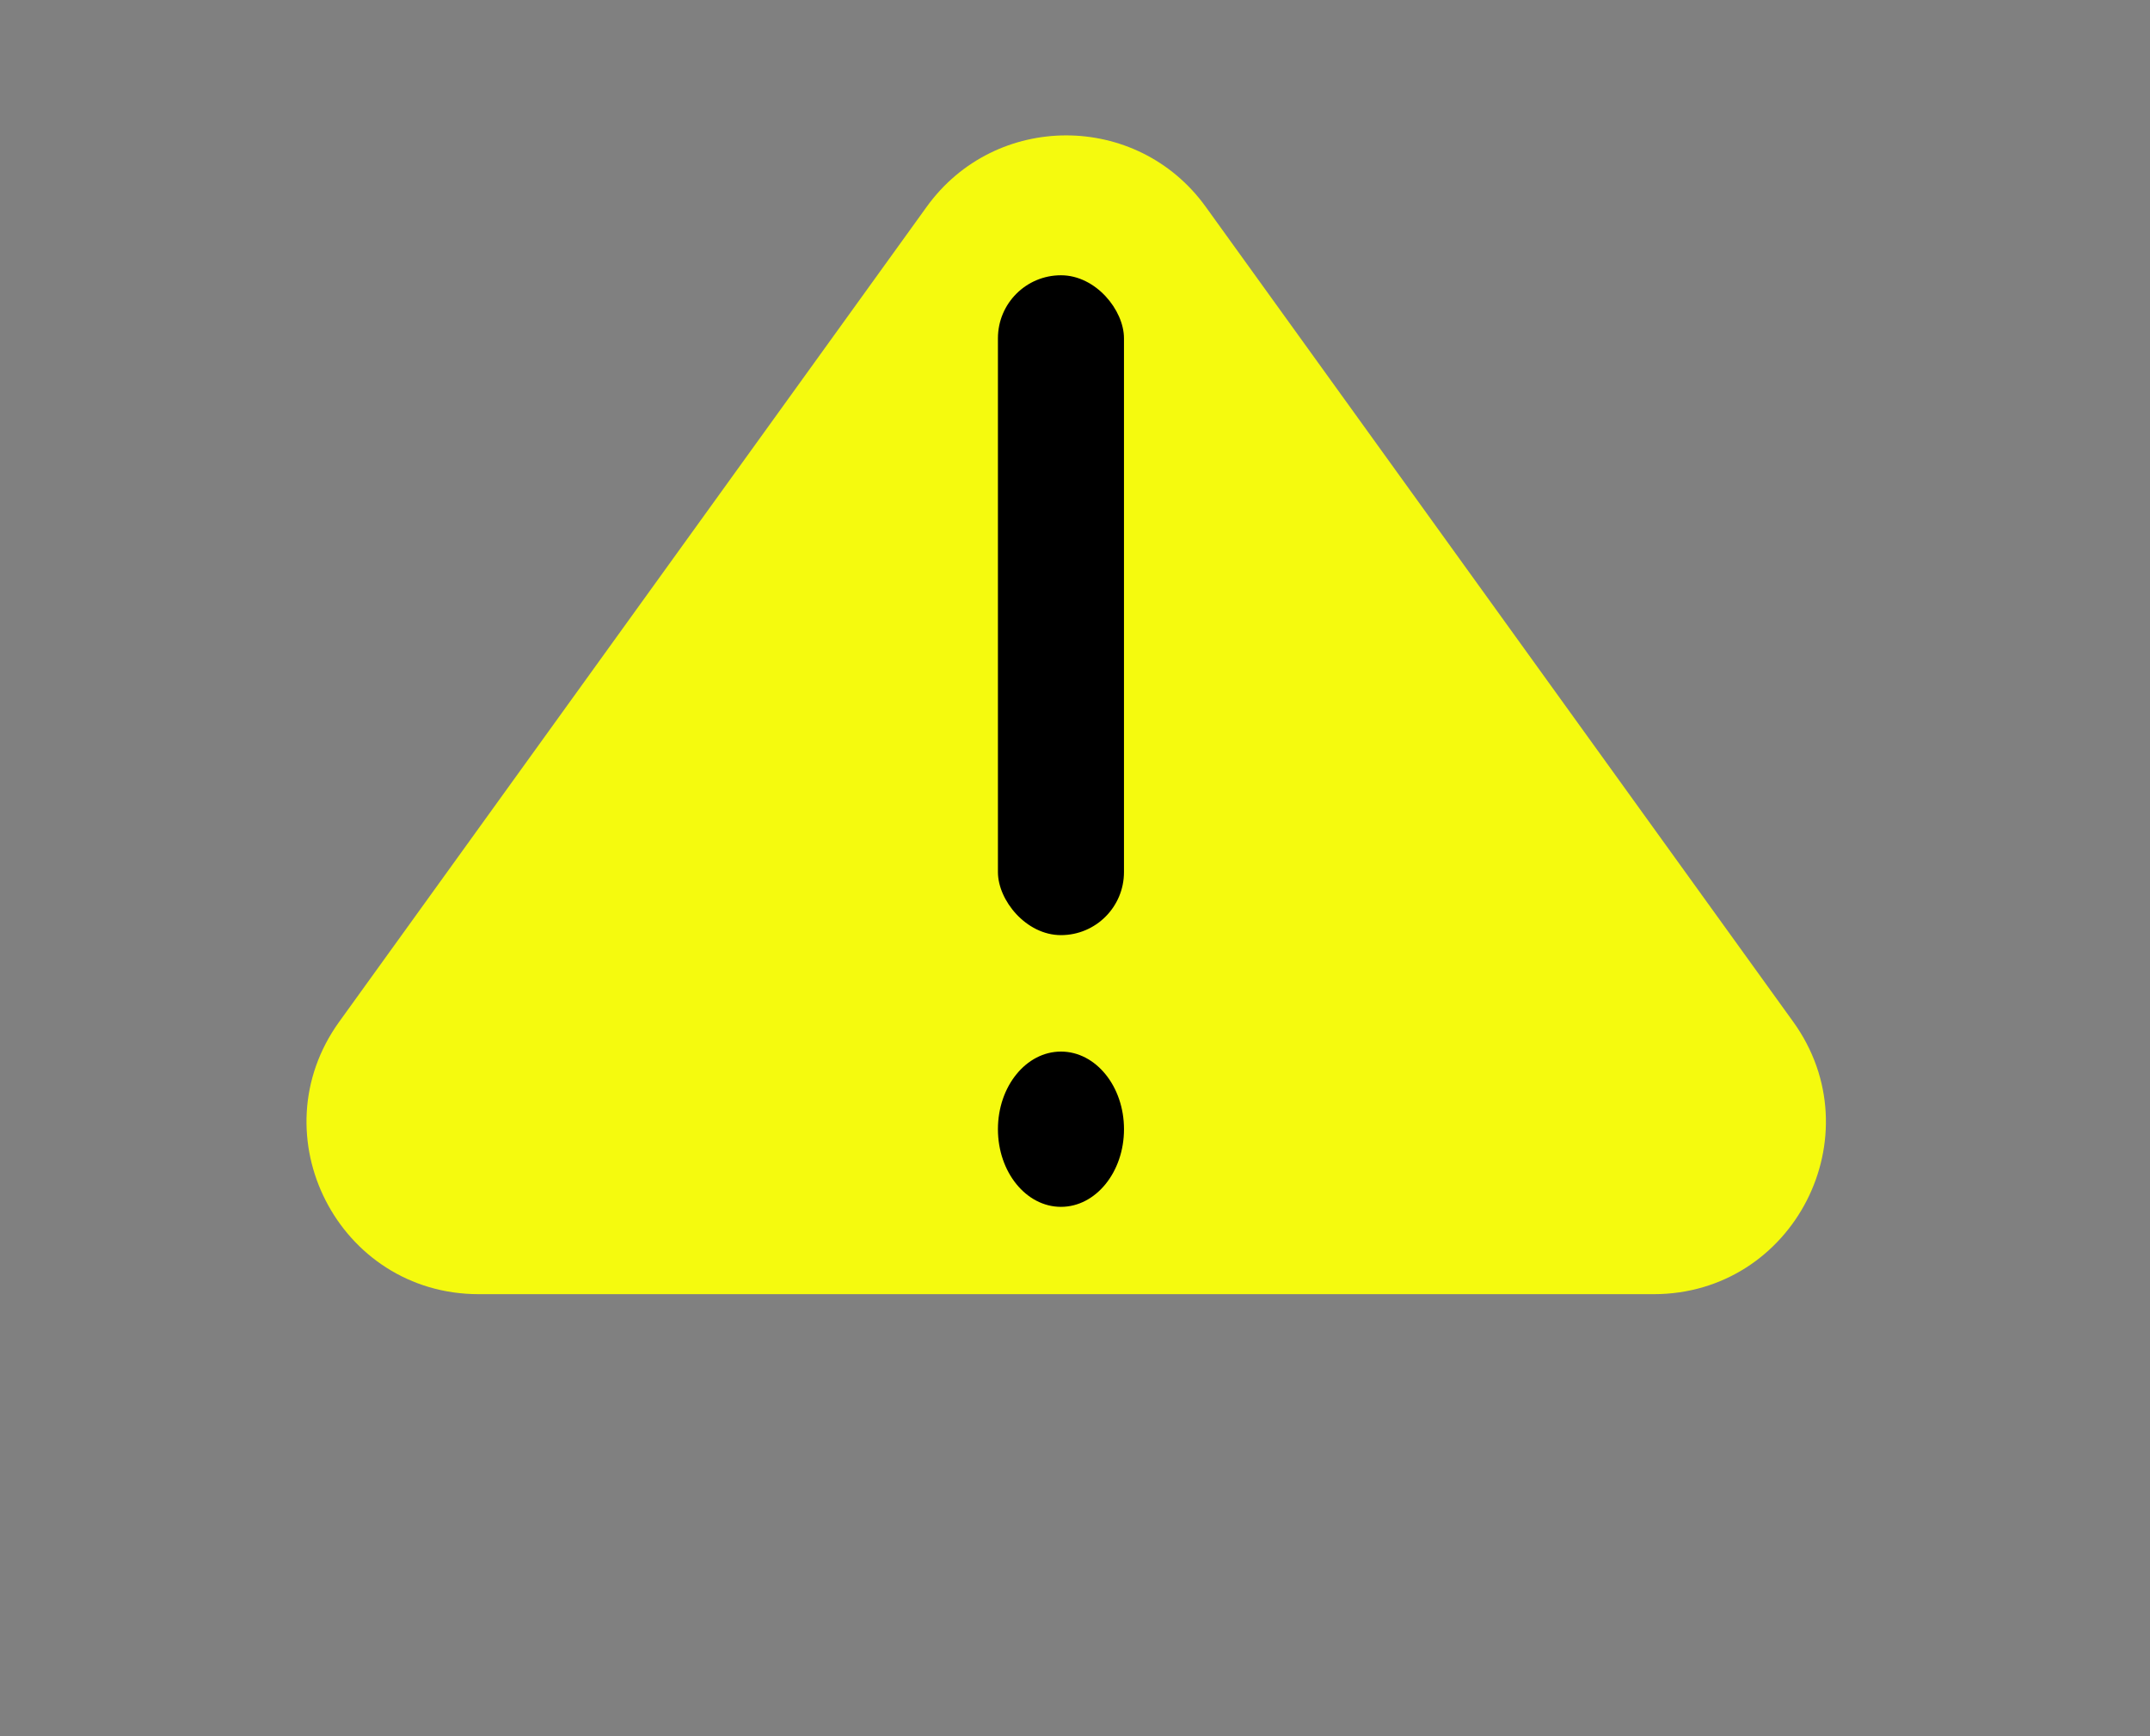 <svg width="104" height="84" viewBox="0 0 104 84" fill="none" xmlns="http://www.w3.org/2000/svg">
<rect x="0" y="0" width="104" height="84" fill="#808080" stroke="none"/>
<path d="M44.826 10.005C48.146 5.399 55.003 5.399 58.323 10.005L86.739 49.432C90.704 54.934 86.773 62.614 79.99 62.614H23.159C16.377 62.614 12.445 54.934 16.41 49.432L44.826 10.005Z" fill="#F5FA0E"/>
<rect x="48.272" y="13.318" width="6.097" height="31.925" rx="3.049" fill="black"/>
<ellipse cx="51.321" cy="54.633" rx="3.049" ry="3.756" fill="black"/>
</svg>
